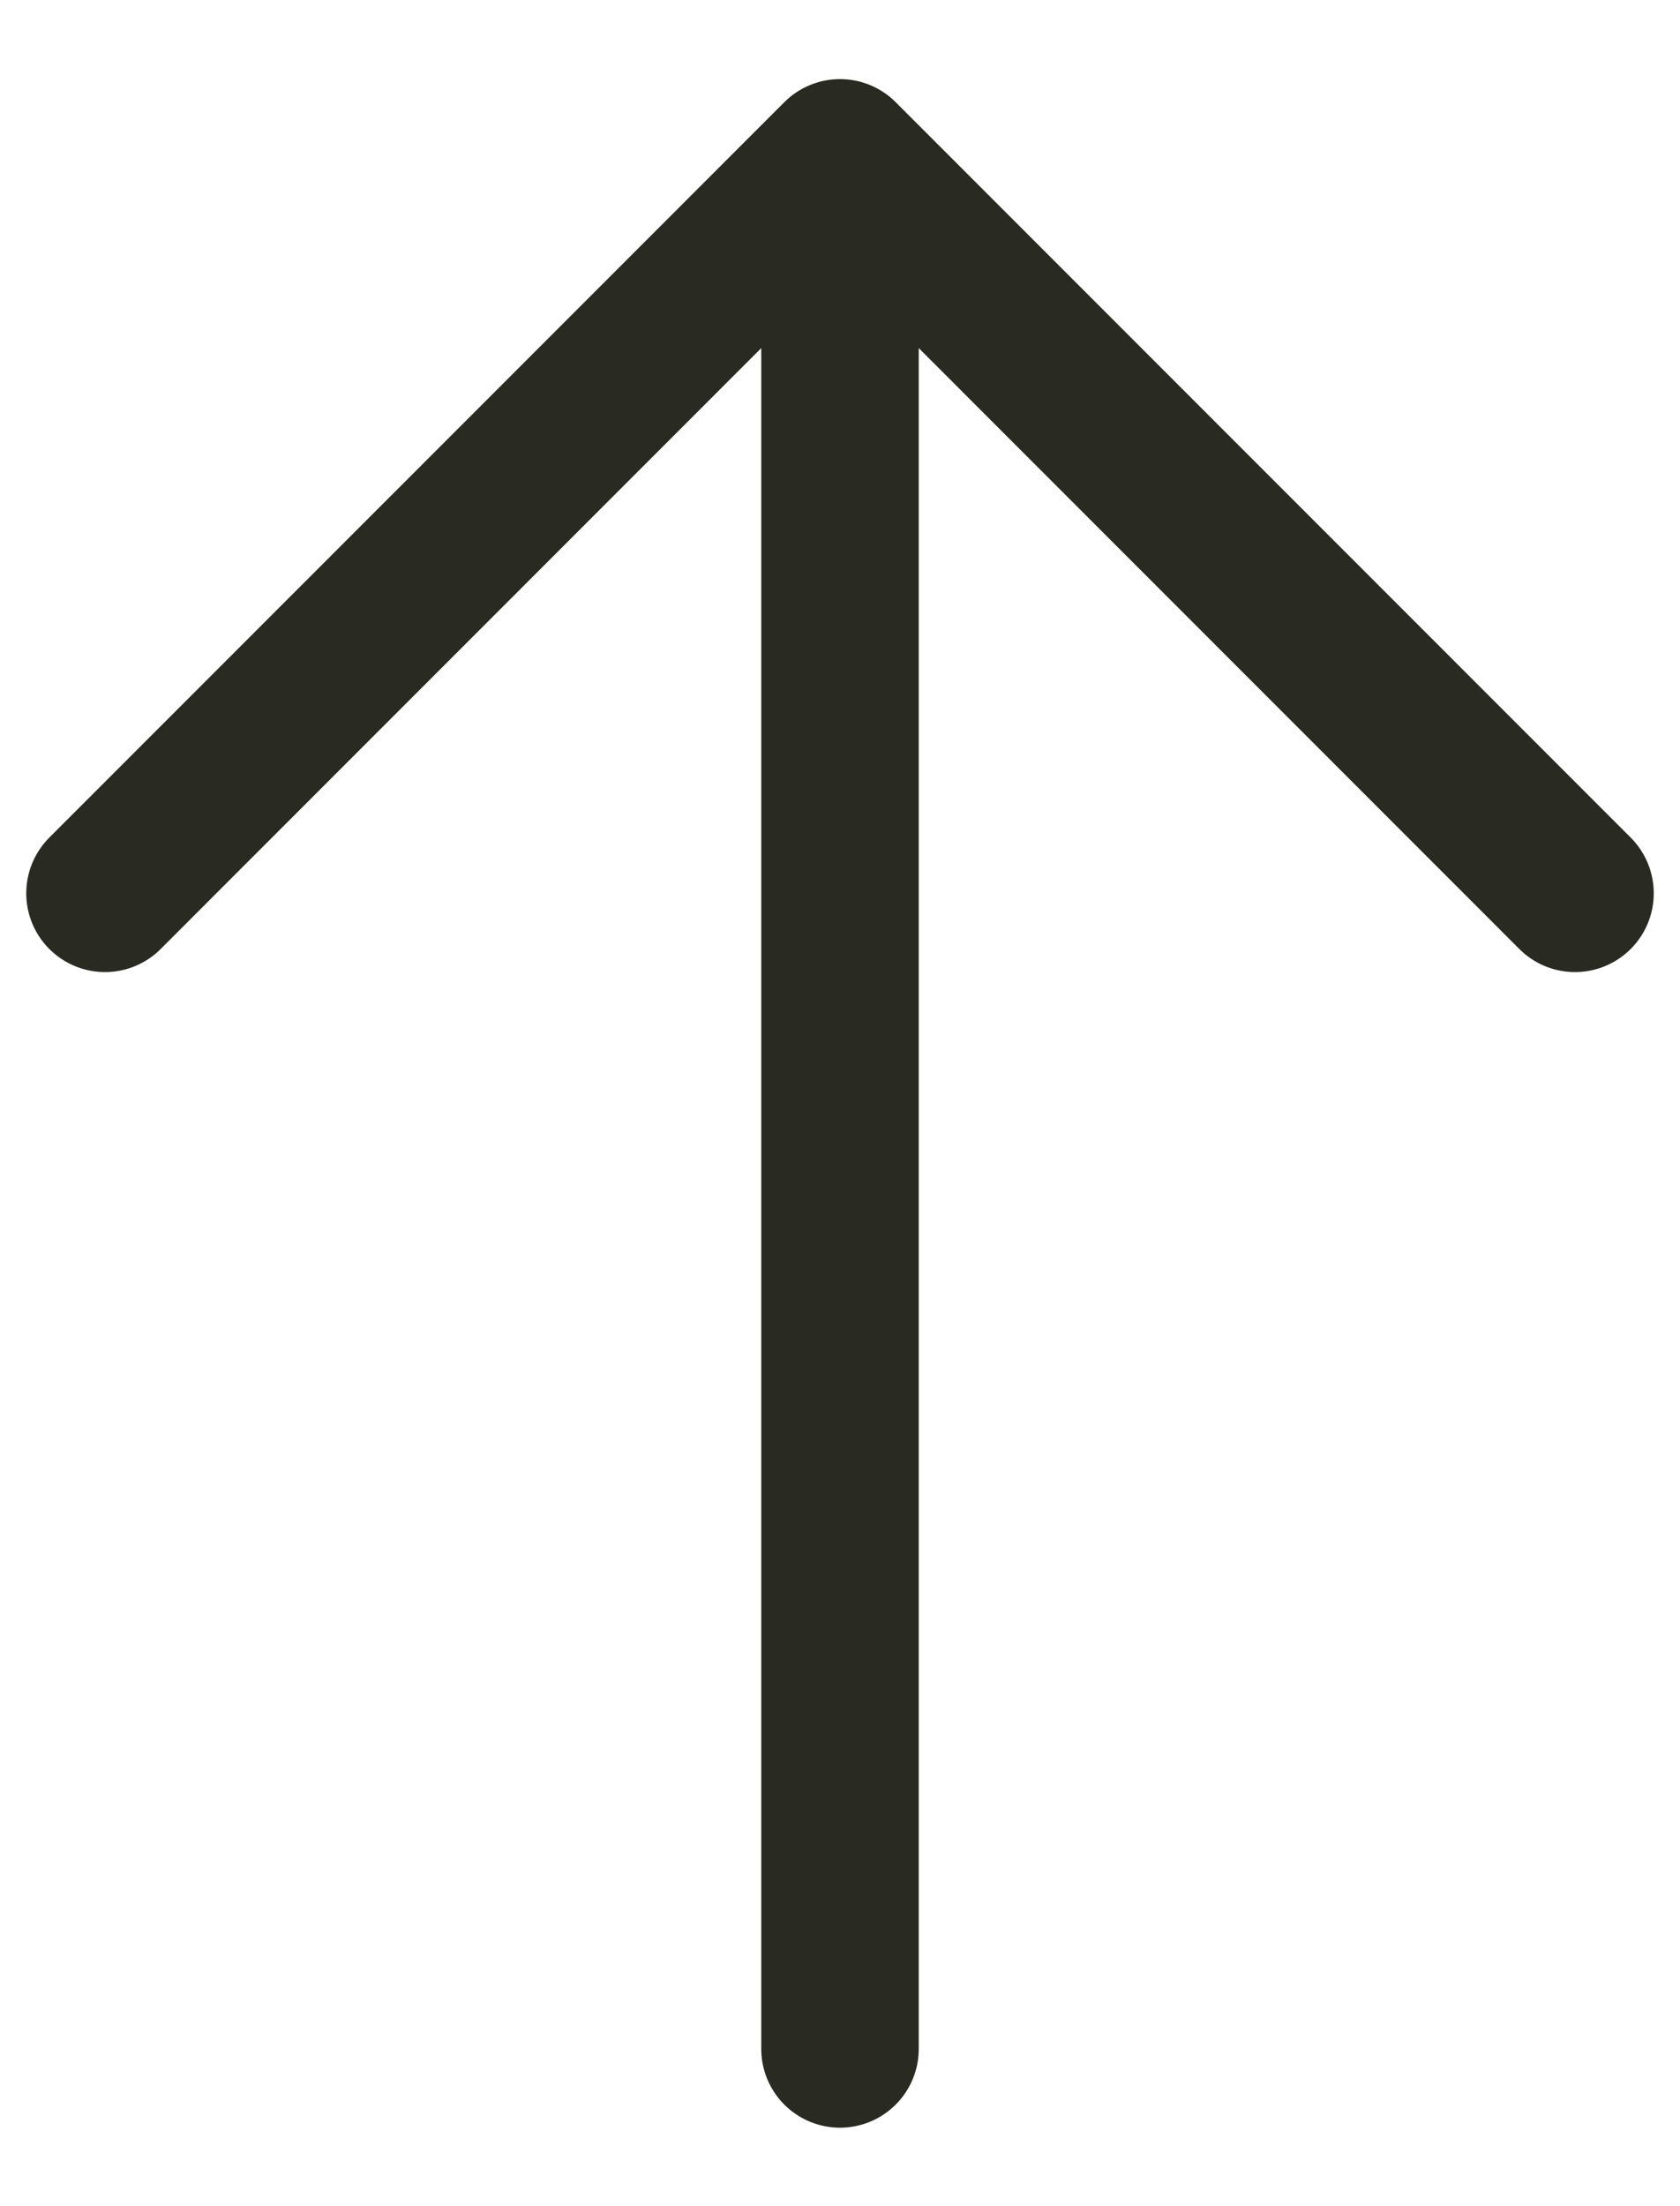 <svg width="16" height="21" viewBox="0 0 16 21" fill="none" xmlns="http://www.w3.org/2000/svg">
<path d="M1 8.503L8 1.503M8 1.503L15 8.503M8 1.503L8 19.503" stroke="#292B22" stroke-width="1.5" stroke-linecap="round" stroke-linejoin="round"/>
</svg>
